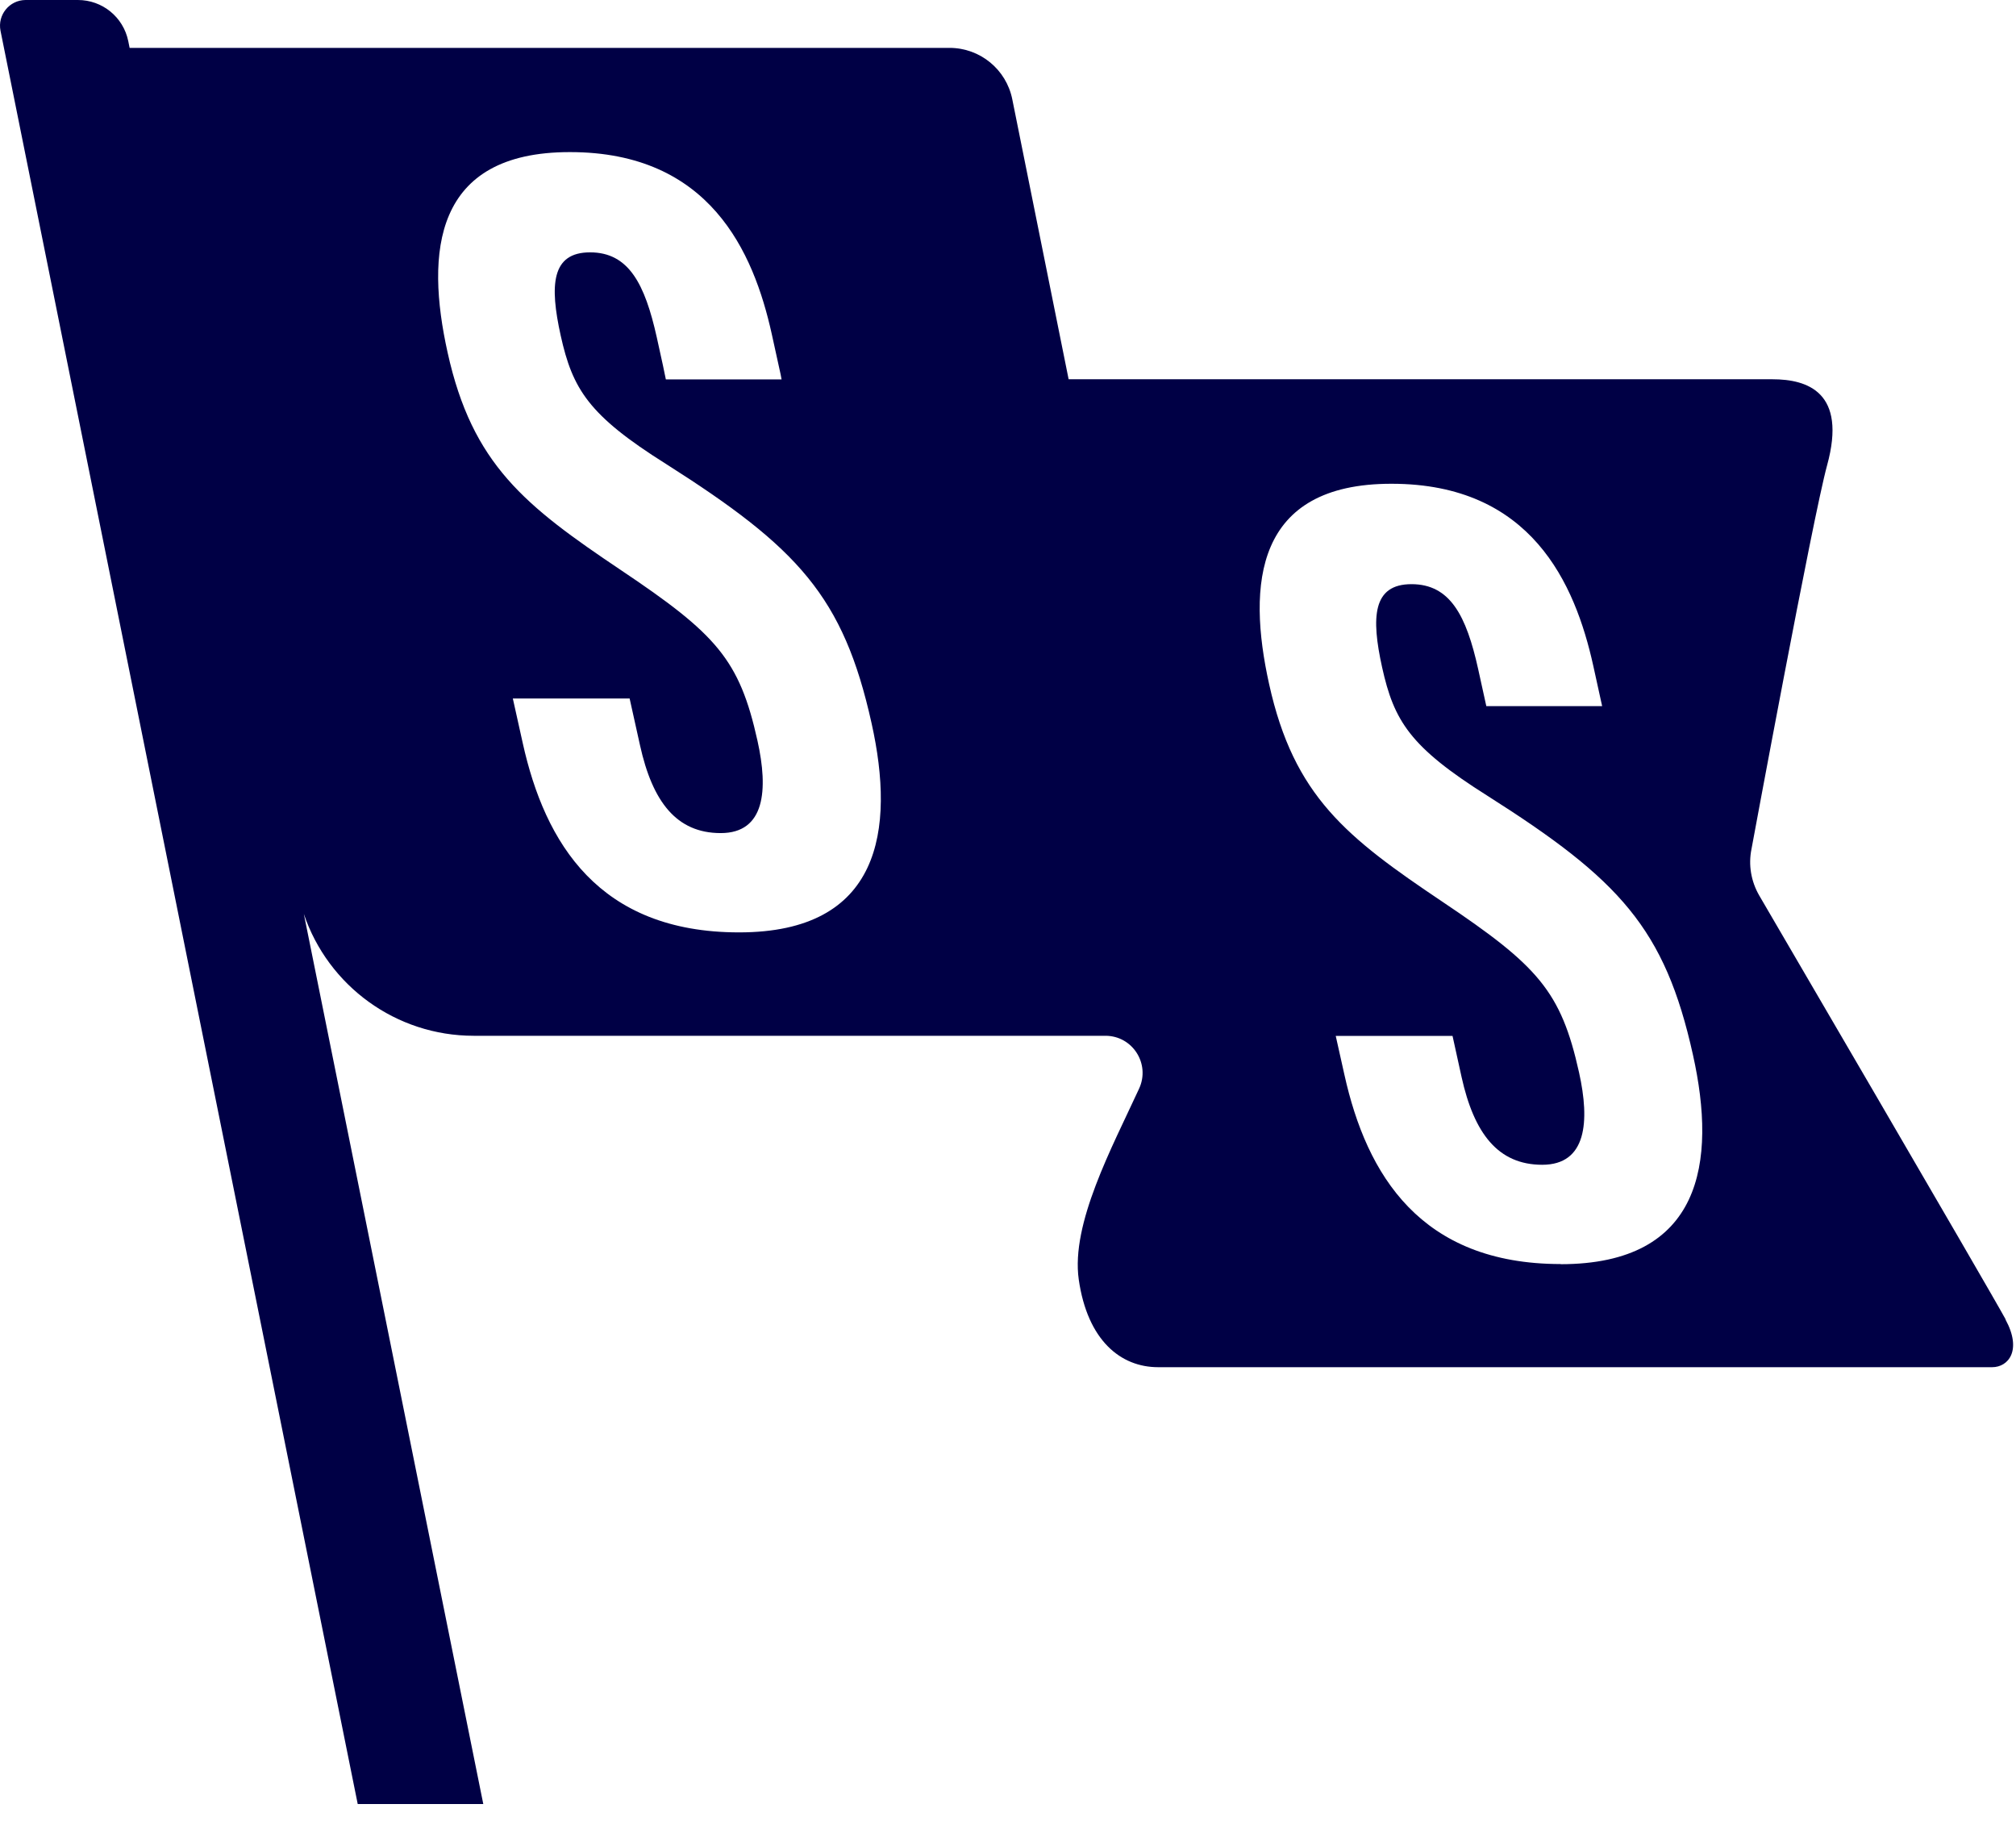 <svg width="95" height="86" viewBox="0 0 95 86" fill="none" xmlns="http://www.w3.org/2000/svg">
<path d="M94.51 62.166C93.718 60.71 82.903 42.2 82.903 42.2C82.517 41.536 82.381 40.757 82.536 40.003C82.536 40.003 85.423 24.387 86.1 21.919C87.041 18.484 85.178 17.871 83.522 17.871H50.357L47.702 4.679C47.419 3.268 46.181 2.256 44.744 2.256H6.108L6.043 1.933C5.811 0.806 4.825 0 3.671 0H1.203C0.443 0.006 -0.125 0.702 0.024 1.45L9.104 46.55L16.857 85.007H22.774L15.021 46.55L14.318 43.064C15.465 46.46 18.662 48.806 22.323 48.806H52.091C53.373 48.806 54.218 50.134 53.676 51.3C52.4 54.072 50.46 57.655 50.834 60.291C51.247 63.165 52.813 64.422 54.572 64.422H93.879C94.639 64.422 95.297 63.629 94.504 62.173L94.51 62.166ZM34.825 43.934C28.22 43.934 25.68 39.725 24.636 35.027L24.166 32.913H29.67L30.159 35.117C30.746 37.773 31.874 39.255 33.962 39.255C36.05 39.255 36.211 37.225 35.695 34.905C34.845 31.07 33.756 29.878 29.257 26.862C24.746 23.833 22.258 21.893 21.092 16.608C20.047 11.903 20.421 7.16 26.86 7.167C33.446 7.167 35.508 11.865 36.366 15.732L36.785 17.639L36.83 17.878H31.377L31.255 17.291L31.242 17.227L30.946 15.88C30.391 13.399 29.637 11.891 27.807 11.891C25.977 11.891 25.899 13.444 26.421 15.809C26.982 18.335 27.73 19.566 31.384 21.861C37.603 25.811 39.743 28.099 41.07 34.074C42.198 39.133 41.489 43.934 34.832 43.934H34.825ZM73.546 59.562C66.94 59.562 64.4 55.354 63.356 50.656L62.944 48.813H68.448L68.873 50.746C69.46 53.401 70.587 54.884 72.675 54.884C74.764 54.884 74.925 52.853 74.409 50.533C73.558 46.699 72.469 45.507 67.971 42.49C63.459 39.461 60.972 37.521 59.805 32.237C58.761 27.532 59.135 22.789 65.573 22.795C72.16 22.795 74.222 27.5 75.079 31.367L75.498 33.274H70.04L69.653 31.515C69.099 29.027 68.345 27.526 66.514 27.526C64.684 27.526 64.607 29.079 65.129 31.444C65.689 33.97 66.437 35.195 70.091 37.496C76.31 41.44 78.456 43.734 79.778 49.709C80.906 54.768 80.197 59.569 73.539 59.569L73.546 59.562Z" fill="#000045"/>
</svg>

